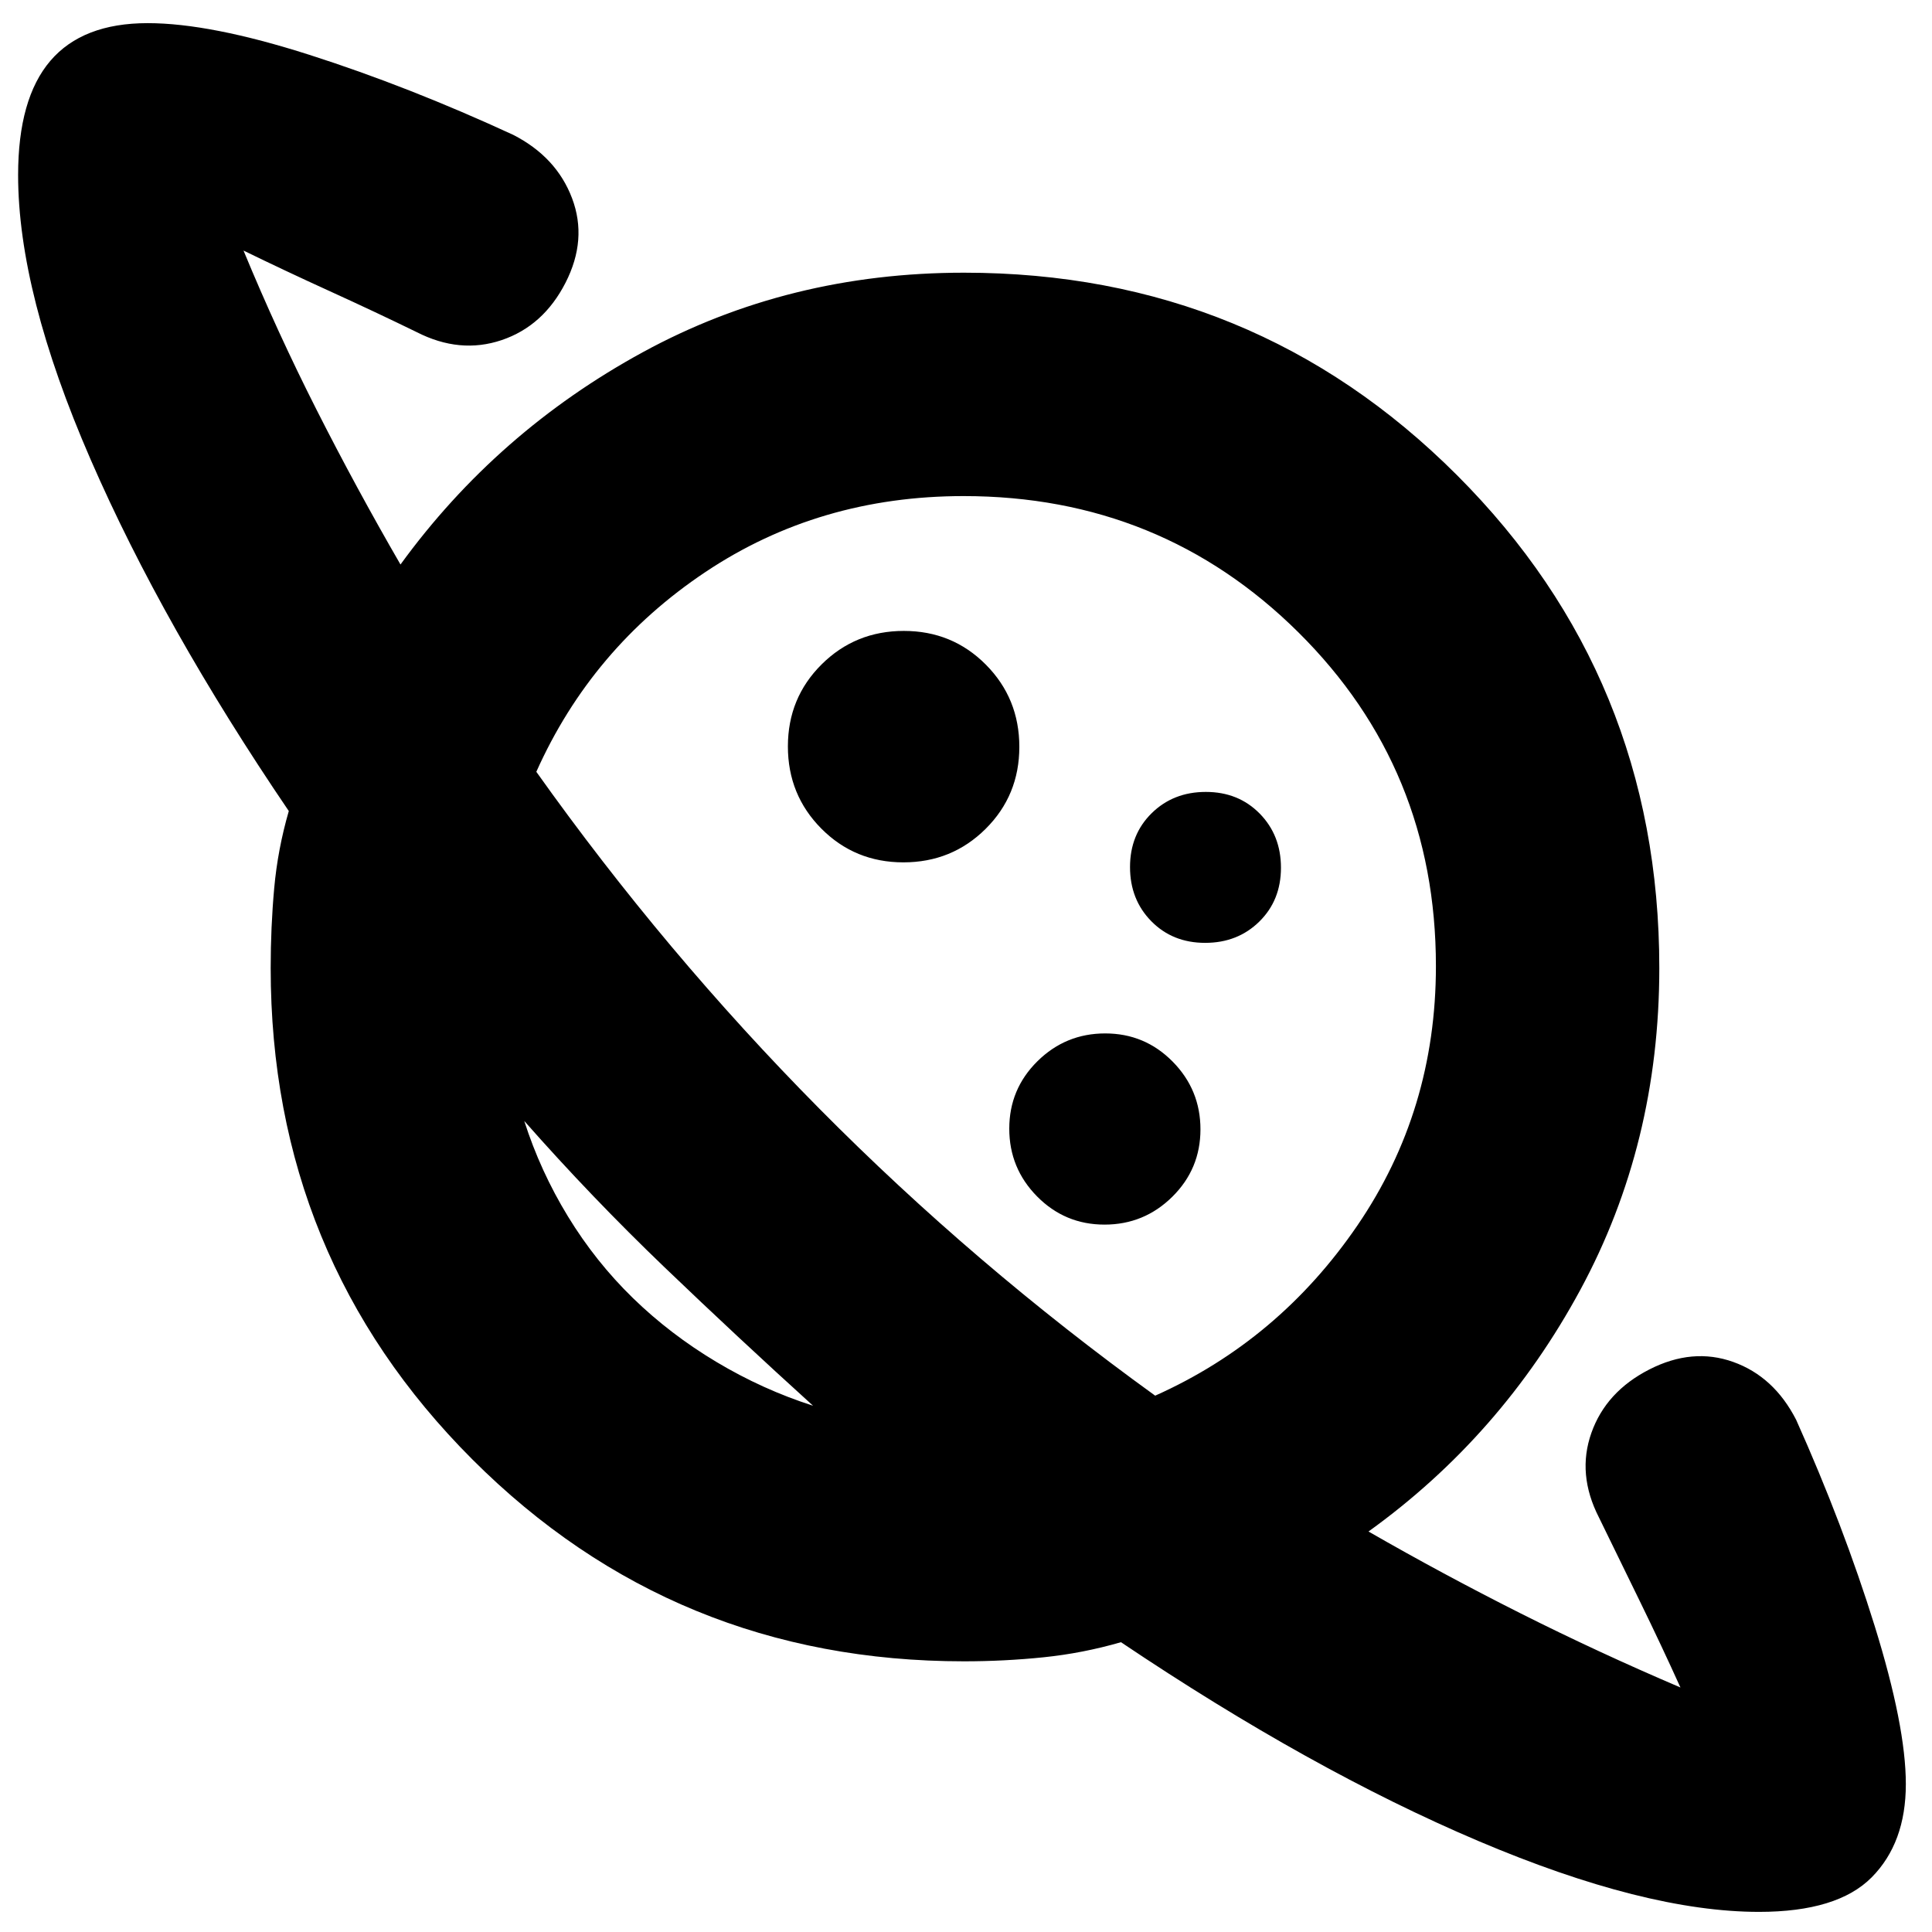 <svg xmlns="http://www.w3.org/2000/svg" height="24" viewBox="0 -960 960 960" width="24"><path d="M448.89-531.5q24.11 0 40.86-16.64 16.75-16.65 16.75-40.75 0-24.11-16.64-40.86-16.65-16.75-40.75-16.75-24.11 0-40.86 16.64-16.75 16.65-16.75 40.75 0 24.11 16.64 40.86 16.65 16.75 40.75 16.75ZM874.04-10Q817.5-10 734.5-45.25T557-144q-19 5.5-38.5 7.5t-39.5 2q-143.95 0-244.23-100.27Q134.5-335.05 134.5-479q0-20.33 1.75-39.67Q138-538 143.5-557 81-649 45-731.75T9-873q0-38 16-56.75t48.37-18.75q31.13 0 80.38 15.75T255-893q21.5 11 29.25 31.5t-3.25 42Q270-798 249.25-791T207-795q-20.5-10-43-20.25t-43-20.25q16.67 40.35 36.33 79.17Q177-717.5 199-679.5q48-66 120.42-105.5 72.43-39.5 159.58-39.5 144.37 0 244.93 100.57Q824.5-623.37 824.5-479q0 87.34-39.25 159.92Q746-246.5 680-199q36.94 21.23 75.47 40.62Q794-139 835-121.5q-9.5-21-20-42.5t-20.5-42q-11-21.5-3.75-42t28.75-31.5q21.5-11 41.75-3.75t31.25 28.75q23.5 52.5 39 102.38Q947-102.24 947-73.5q0 29.25-17 46.37Q913-10 874.04-10ZM548.82-351.5q19.68 0 33.68-13.82 14-13.83 14-33.5 0-19.68-13.82-33.68-13.83-14-33.5-14-19.68 0-33.68 13.82-14 13.83-14 33.5 0 19.68 13.82 33.68 13.83 14 33.5 14Zm50.01-140q16.17 0 26.92-10.58 10.75-10.57 10.75-26.75 0-16.17-10.58-26.92-10.57-10.75-26.75-10.75-16.17 0-26.92 10.58-10.75 10.57-10.75 26.75 0 16.17 10.58 26.92 10.57 10.75 26.75 10.75ZM404-261.5q-37.5-34-73.75-68.75T260.5-403q8 25 21.75 47.5T314.5-315q18.5 18 41.5 31.75t48 21.75Zm170-5q61.5-27.5 100.5-84.6 39-57.11 39-128.84 0-98.06-68.29-165.81-68.3-67.75-166.42-67.75-71.79 0-128.29 37.75-56.5 37.75-84 99.25 64 90 140.75 167.5T574-266.5Zm-242-66ZM489.5-490Z"/></svg>